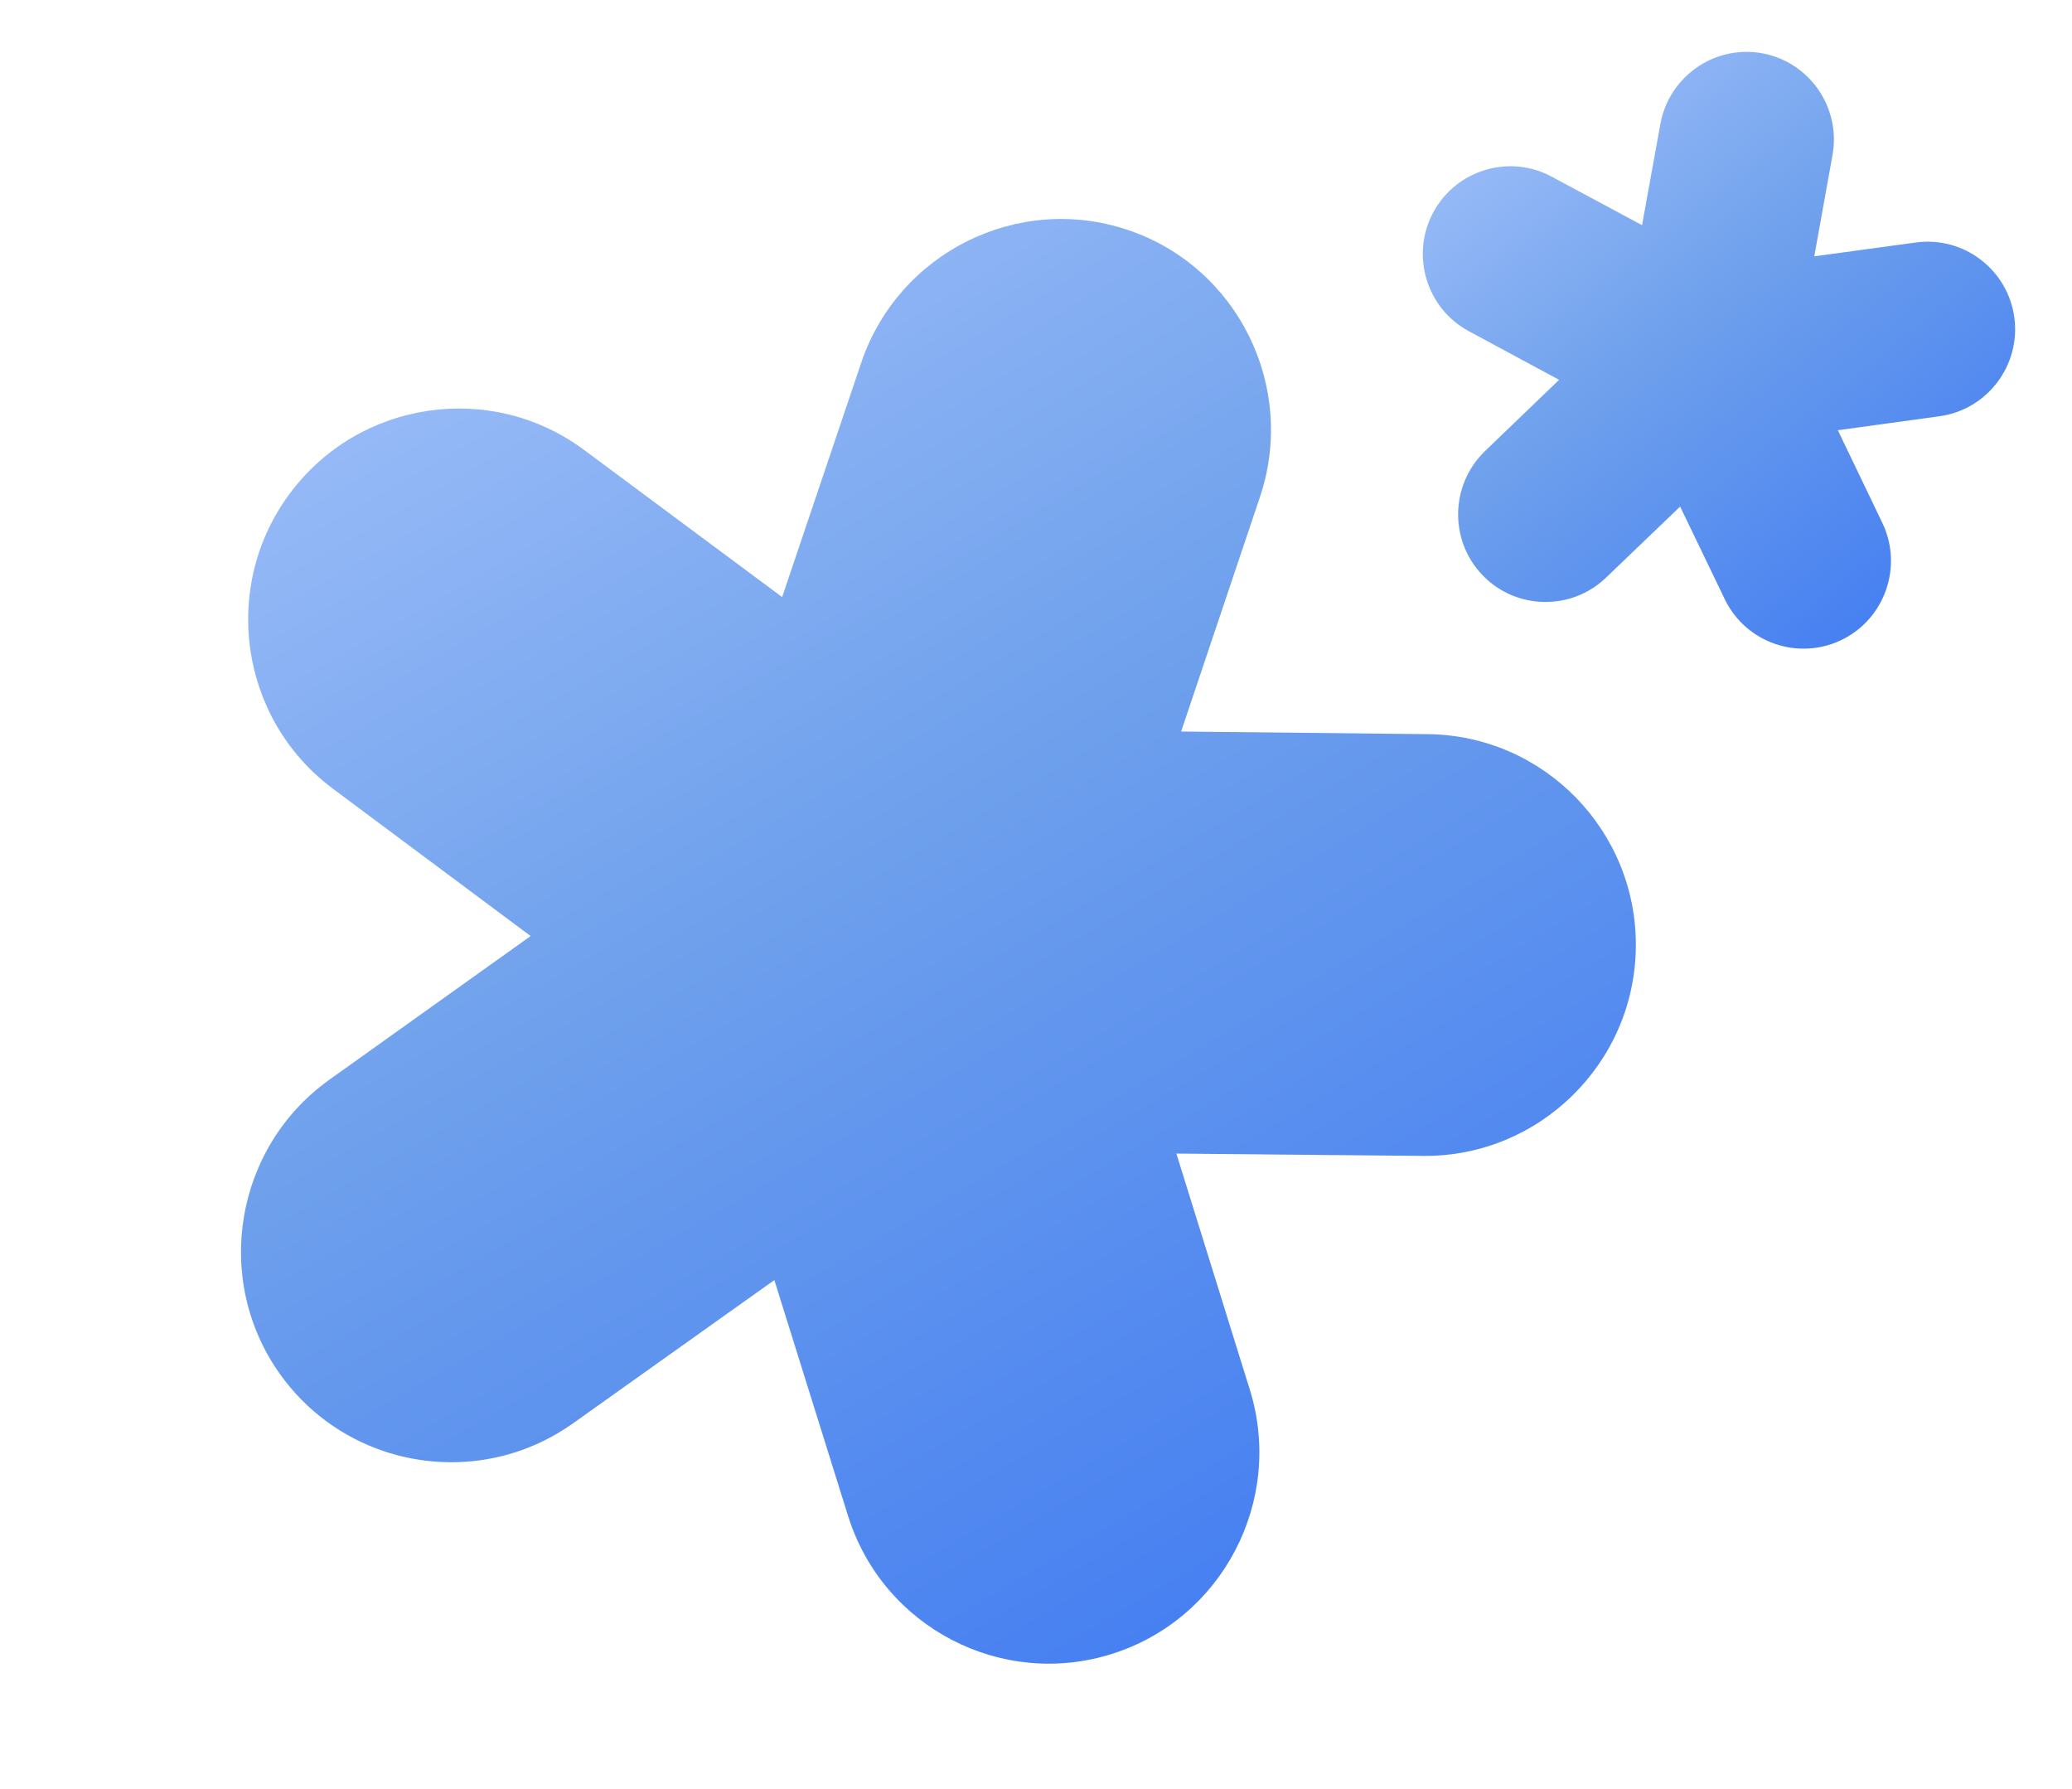 <svg width="161" height="139" viewBox="0 0 161 139" fill="none" xmlns="http://www.w3.org/2000/svg">
<g filter="url(#filter0_f_201_551)">
<path d="M21.735 106.714C23.805 109.632 26.664 111.667 29.825 112.731C34.581 114.332 40.009 113.73 44.41 110.647C44.421 110.641 44.432 110.634 44.443 110.627C44.454 110.62 44.465 110.613 44.474 110.606L44.49 110.594C44.501 110.587 44.511 110.579 44.521 110.572L60.169 99.44L65.899 117.768C65.904 117.788 65.911 117.804 65.917 117.821C65.92 117.829 65.922 117.837 65.925 117.846C68.646 126.413 77.811 131.184 86.385 128.485C94.967 125.79 99.773 116.61 97.132 108.01L97.127 107.989C97.123 107.971 97.119 107.958 97.111 107.943L91.407 89.614L110.585 89.794C119.594 89.879 127.012 82.598 127.11 73.571C127.208 64.545 119.961 57.126 110.947 57.031L91.777 56.828L97.904 38.601C100.777 30.041 96.174 20.737 87.638 17.864C79.103 14.99 69.81 19.617 66.919 28.179L60.774 46.383L45.384 34.951C45.377 34.949 45.369 34.945 45.361 34.94C45.352 34.933 45.342 34.925 45.334 34.917C38.103 29.578 27.876 31.115 22.508 38.351C17.141 45.587 18.625 55.829 25.805 61.22C25.811 61.225 25.817 61.23 25.823 61.234L25.848 61.255L25.859 61.264L41.234 72.716L25.607 83.864C25.6 83.87 25.592 83.876 25.584 83.882C25.575 83.887 25.567 83.893 25.56 83.9C18.248 89.149 16.53 99.377 21.735 106.714Z" fill="url(#paint0_radial_201_551)"/>
</g>
<g filter="url(#filter1_f_201_551)">
<path d="M115.183 44.669C116.211 45.744 117.51 46.408 118.874 46.655C120.927 47.026 123.123 46.45 124.747 44.915C124.751 44.912 124.756 44.909 124.76 44.905C124.763 44.902 124.767 44.898 124.771 44.894L124.777 44.889C124.781 44.885 124.784 44.881 124.788 44.877L130.551 39.352L134.017 46.544C134.02 46.552 134.024 46.558 134.027 46.565C134.029 46.568 134.03 46.571 134.032 46.575C135.669 49.934 139.727 51.342 143.091 49.713C146.458 48.085 147.879 44.019 146.273 40.641L146.269 40.633C146.266 40.626 146.264 40.62 146.26 40.614L142.805 33.421L150.704 32.335C154.415 31.825 157.025 28.381 156.519 24.662C156.014 20.944 152.584 18.331 148.871 18.837L140.974 19.913L142.391 12.045C143.055 8.351 140.599 4.803 136.914 4.137C133.229 3.472 129.687 5.937 129.016 9.633L127.59 17.492L120.568 13.722C120.565 13.721 120.562 13.72 120.558 13.718C120.554 13.716 120.549 13.713 120.546 13.711C117.249 11.952 113.135 13.203 111.365 16.504C109.595 19.805 110.825 23.928 114.104 25.711C114.107 25.712 114.11 25.714 114.113 25.716L114.124 25.723L114.129 25.726L121.146 29.506L115.393 35.036C115.39 35.039 115.387 35.042 115.384 35.045C115.381 35.048 115.378 35.051 115.376 35.054C112.686 37.656 112.598 41.967 115.183 44.669Z" fill="url(#paint1_radial_201_551)"/>
</g>
<defs>
<filter id="filter0_f_201_551" x="17.725" y="16.011" width="110.385" height="114.229" filterUnits="userSpaceOnUse" color-interpolation-filters="sRGB">
<feFlood flood-opacity="0" result="BackgroundImageFix"/>
<feBlend mode="normal" in="SourceGraphic" in2="BackgroundImageFix" result="shape"/>
<feGaussianBlur stdDeviation="0.5" result="effect1_foregroundBlur_201_551"/>
</filter>
<filter id="filter1_f_201_551" x="106.555" y="0.029" width="54.027" height="54.362" filterUnits="userSpaceOnUse" color-interpolation-filters="sRGB">
<feFlood flood-opacity="0" result="BackgroundImageFix"/>
<feBlend mode="normal" in="SourceGraphic" in2="BackgroundImageFix" result="shape"/>
<feGaussianBlur stdDeviation="2" result="effect1_foregroundBlur_201_551"/>
</filter>
<radialGradient id="paint0_radial_201_551" cx="0" cy="0" r="1" gradientUnits="userSpaceOnUse" gradientTransform="translate(22.898 -3.93) rotate(59.688) scale(164.899 1017.03)">
<stop stop-color="#B3CCFF"/>
<stop offset="0.497" stop-color="#6EA0EC"/>
<stop offset="1" stop-color="#3C77F3"/>
</radialGradient>
<radialGradient id="paint1_radial_201_551" cx="0" cy="0" r="1" gradientUnits="userSpaceOnUse" gradientTransform="translate(108.967 -0.91) rotate(51.321) scale(68.555 422.816)">
<stop stop-color="#B3CCFF"/>
<stop offset="0.497" stop-color="#6EA0EC"/>
<stop offset="1" stop-color="#3C77F3"/>
</radialGradient>
</defs>
</svg>
